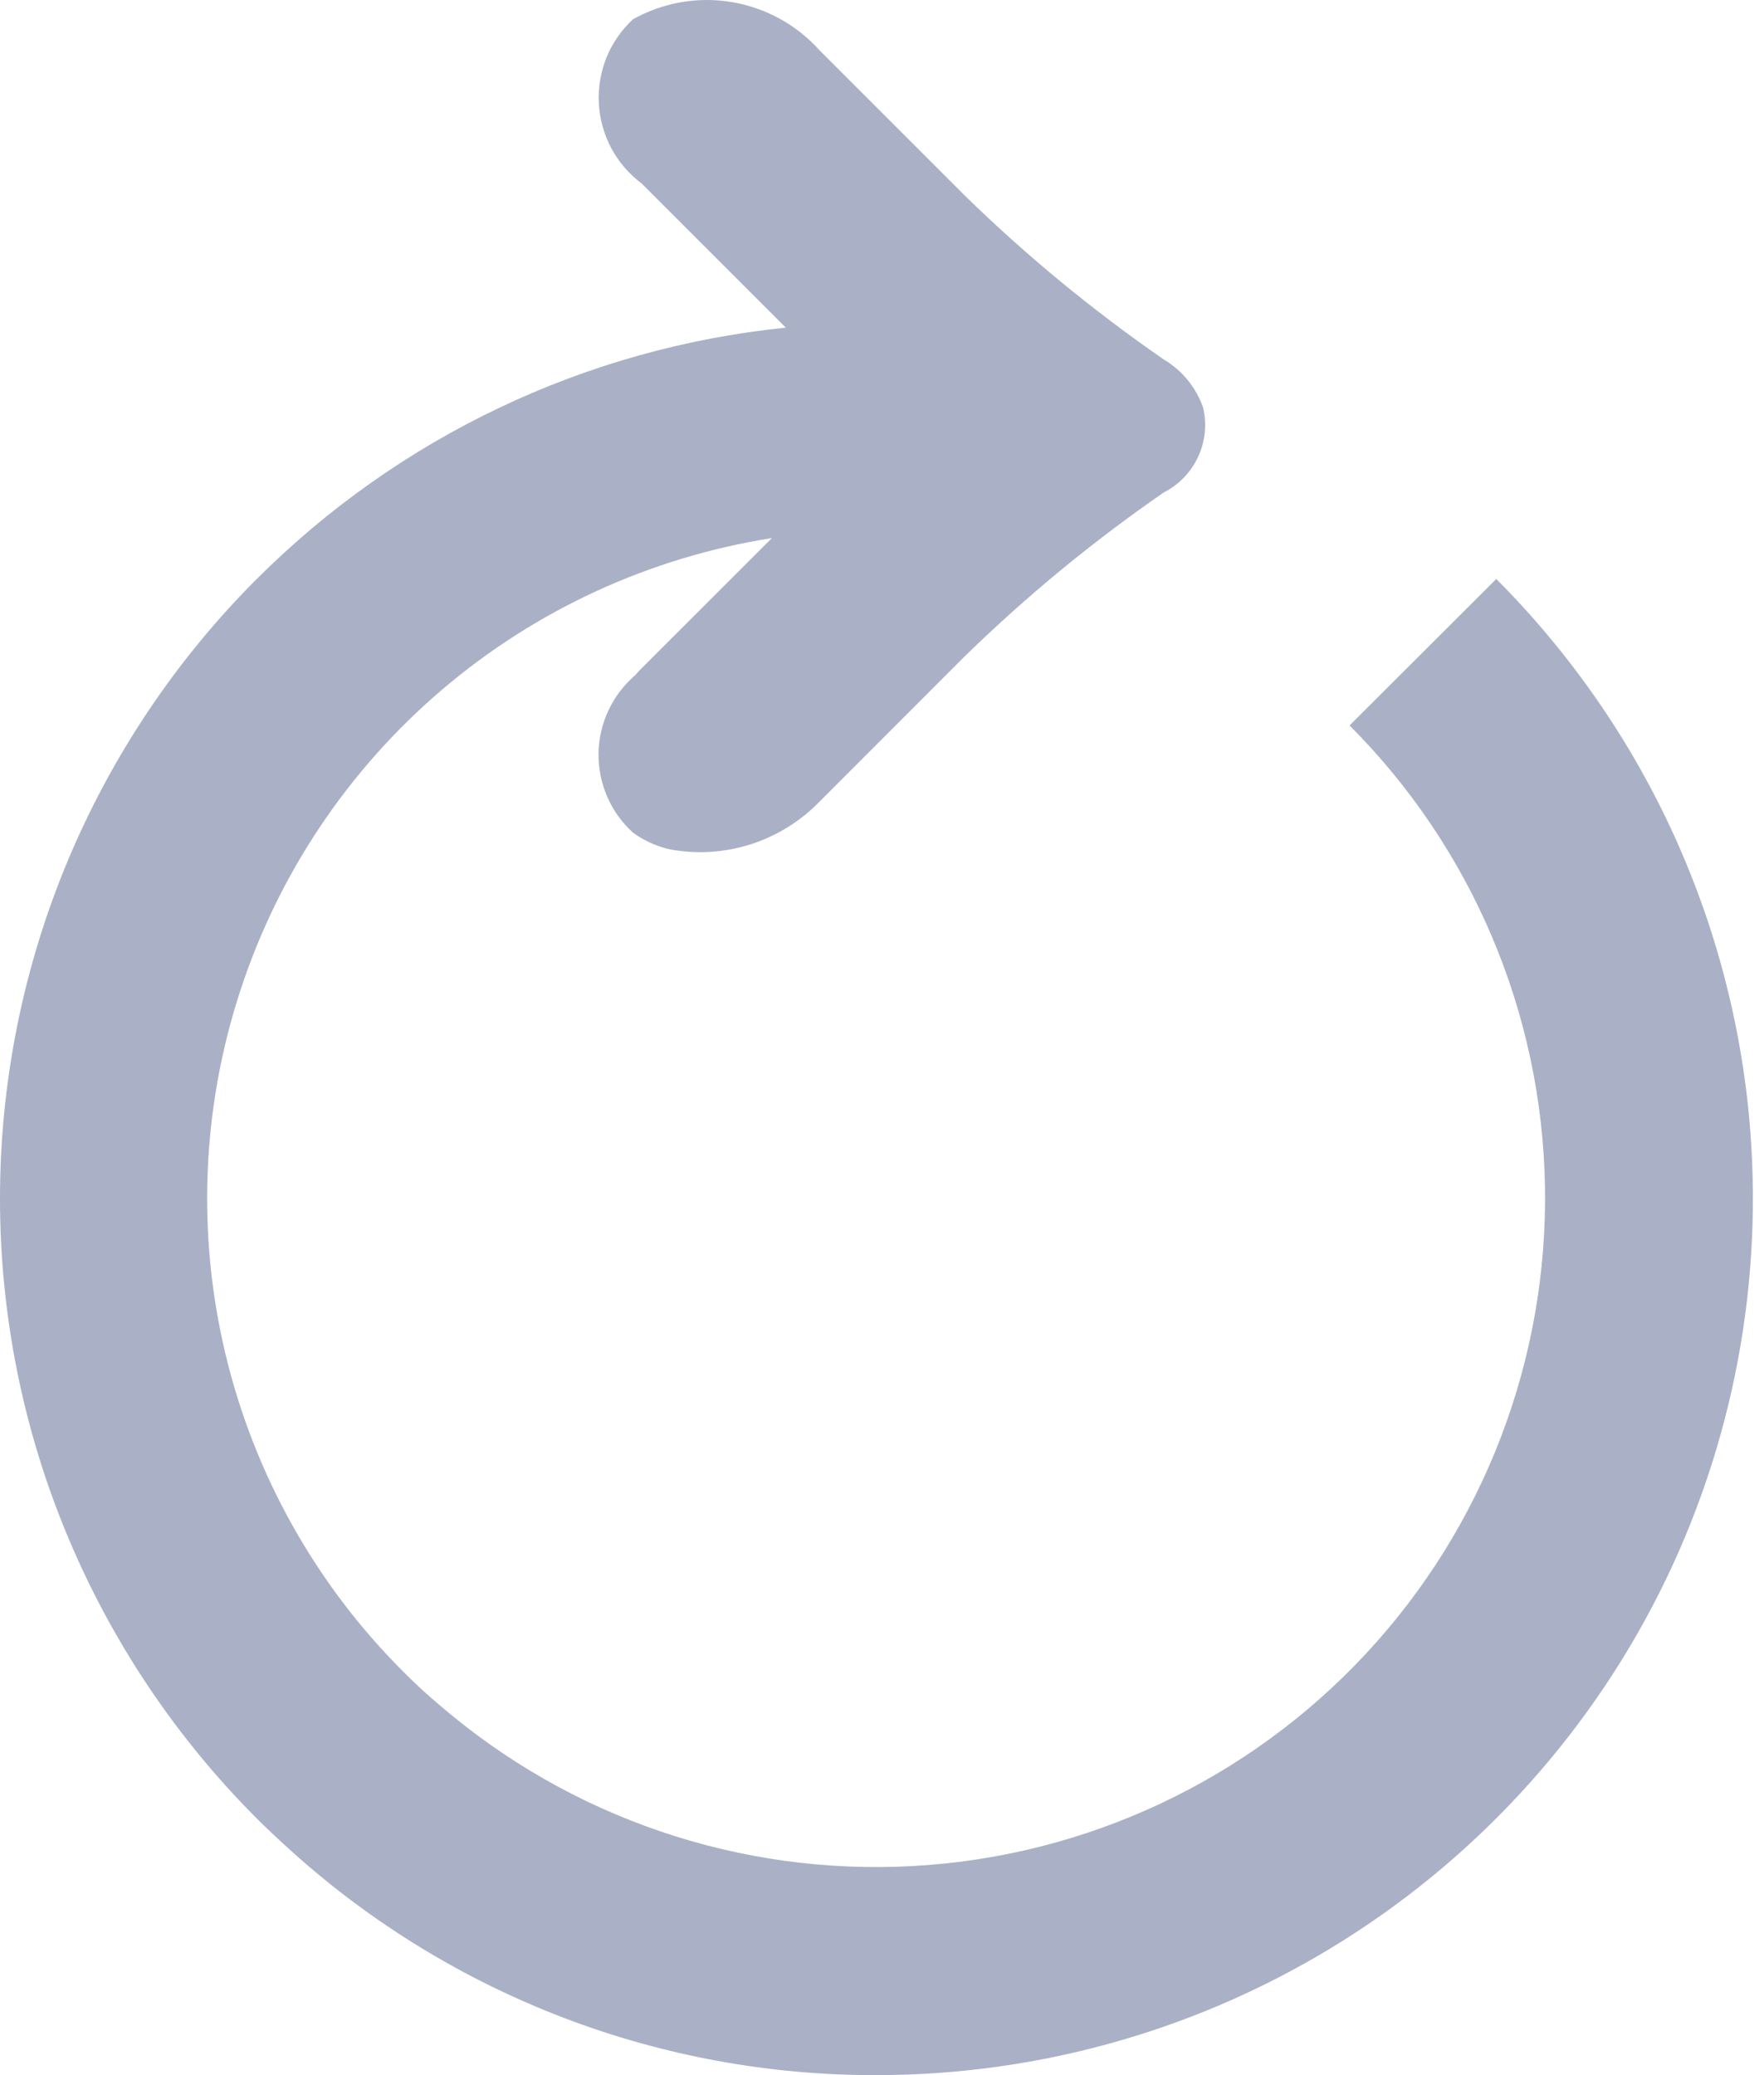 <svg width="17" height="20" viewBox="0 0 17 20" fill="none" xmlns="http://www.w3.org/2000/svg">
<path d="M2.475 5.58C3.845 4.21 5.645 3.354 7.573 3.158L6.183 1.768C6.062 1.677 5.962 1.561 5.891 1.428C5.82 1.294 5.779 1.147 5.771 0.996C5.763 0.845 5.789 0.694 5.845 0.554C5.902 0.414 5.989 0.289 6.1 0.186C6.389 0.024 6.725 -0.035 7.052 0.02C7.38 0.075 7.678 0.239 7.9 0.487L9.294 1.881C9.889 2.463 10.532 2.992 11.216 3.465C11.393 3.57 11.528 3.735 11.595 3.93C11.632 4.089 11.615 4.256 11.546 4.403C11.478 4.551 11.361 4.672 11.216 4.746C10.532 5.218 9.889 5.748 9.294 6.329L7.9 7.724C7.715 7.915 7.486 8.057 7.233 8.138C6.98 8.218 6.711 8.235 6.451 8.185C6.324 8.156 6.205 8.101 6.1 8.025C5.993 7.928 5.909 7.81 5.852 7.679C5.795 7.547 5.766 7.405 5.768 7.261C5.77 7.118 5.803 6.976 5.864 6.846C5.925 6.716 6.013 6.601 6.122 6.507C6.142 6.485 6.161 6.463 6.183 6.441L7.439 5.186C6.264 5.371 5.163 5.877 4.258 6.649C3.353 7.421 2.679 8.429 2.312 9.56C1.944 10.691 1.897 11.902 2.175 13.059C2.453 14.215 3.045 15.272 3.887 16.112C3.999 16.224 4.115 16.333 4.232 16.43C5.496 17.52 7.132 18.077 8.798 17.985C10.464 17.893 12.029 17.159 13.165 15.937C14.301 14.715 14.919 13.1 14.889 11.432C14.86 9.764 14.185 8.173 13.006 6.992L14.42 5.58C14.642 5.803 14.852 6.038 15.048 6.284C16.04 7.526 16.661 9.024 16.84 10.604C17.018 12.185 16.747 13.783 16.058 15.216C15.368 16.649 14.288 17.858 12.941 18.705C11.595 19.551 10.037 20 8.446 20C6.368 20.005 4.362 19.238 2.817 17.849C2.7 17.744 2.586 17.637 2.474 17.526C1.69 16.741 1.068 15.81 0.643 14.785C0.218 13.761 0 12.662 0 11.553C0 10.444 0.218 9.345 0.643 8.32C1.068 7.296 1.69 6.365 2.474 5.58" fill="#AAB1C6"/>
</svg>